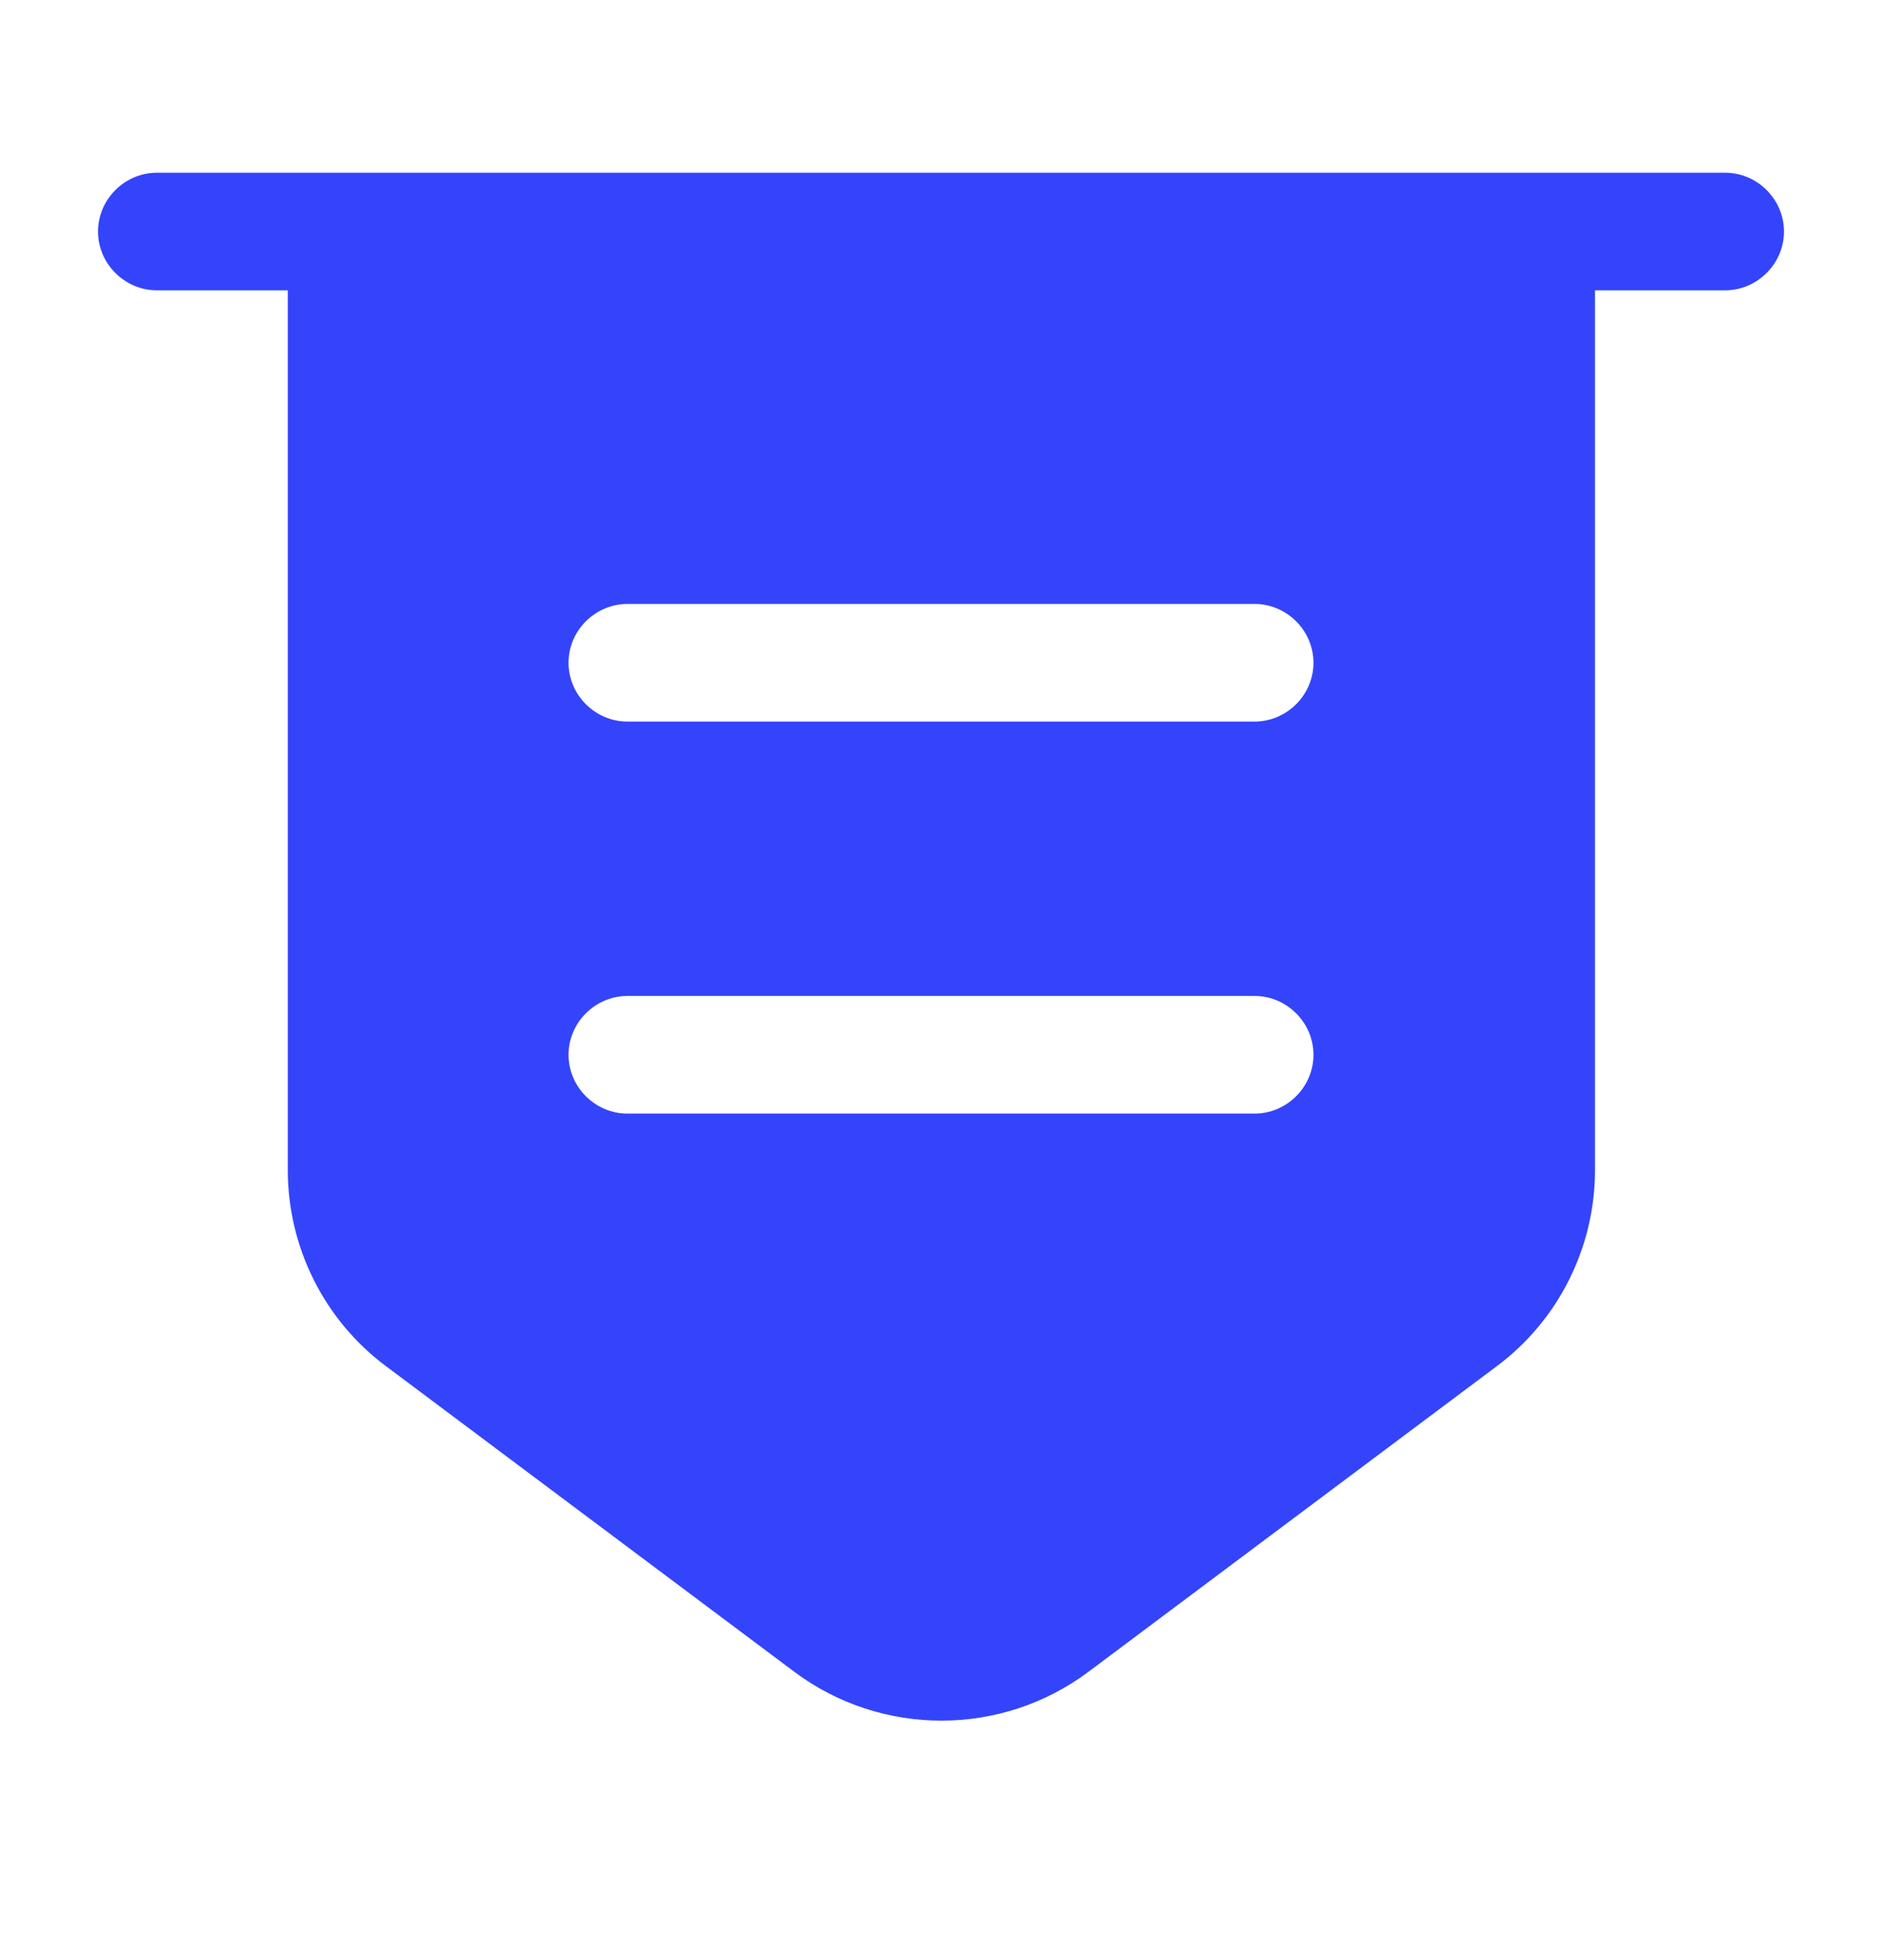 <svg width="24" height="25" viewBox="0 0 24 25" fill="none" xmlns="http://www.w3.org/2000/svg">
<path d="M22 3.703H2C1.59 3.703 1.25 3.363 1.25 2.953C1.25 2.543 1.59 2.203 2 2.203H22C22.41 2.203 22.75 2.543 22.75 2.953C22.75 3.363 22.41 3.703 22 3.703Z" fill="#3444FB"/>
<path d="M3.67 2.953V14.923C3.67 15.903 4.13 16.833 4.92 17.423L10.13 21.323C11.24 22.153 12.77 22.153 13.88 21.323L19.09 17.423C19.88 16.833 20.34 15.903 20.34 14.923V2.953H3.67ZM16 14.203H8C7.59 14.203 7.25 13.863 7.25 13.453C7.25 13.043 7.59 12.703 8 12.703H16C16.41 12.703 16.75 13.043 16.75 13.453C16.75 13.863 16.41 14.203 16 14.203ZM16 9.203H8C7.59 9.203 7.25 8.863 7.25 8.453C7.25 8.043 7.59 7.703 8 7.703H16C16.41 7.703 16.75 8.043 16.75 8.453C16.75 8.863 16.41 9.203 16 9.203Z" fill="#3444FB"/>
</svg>
